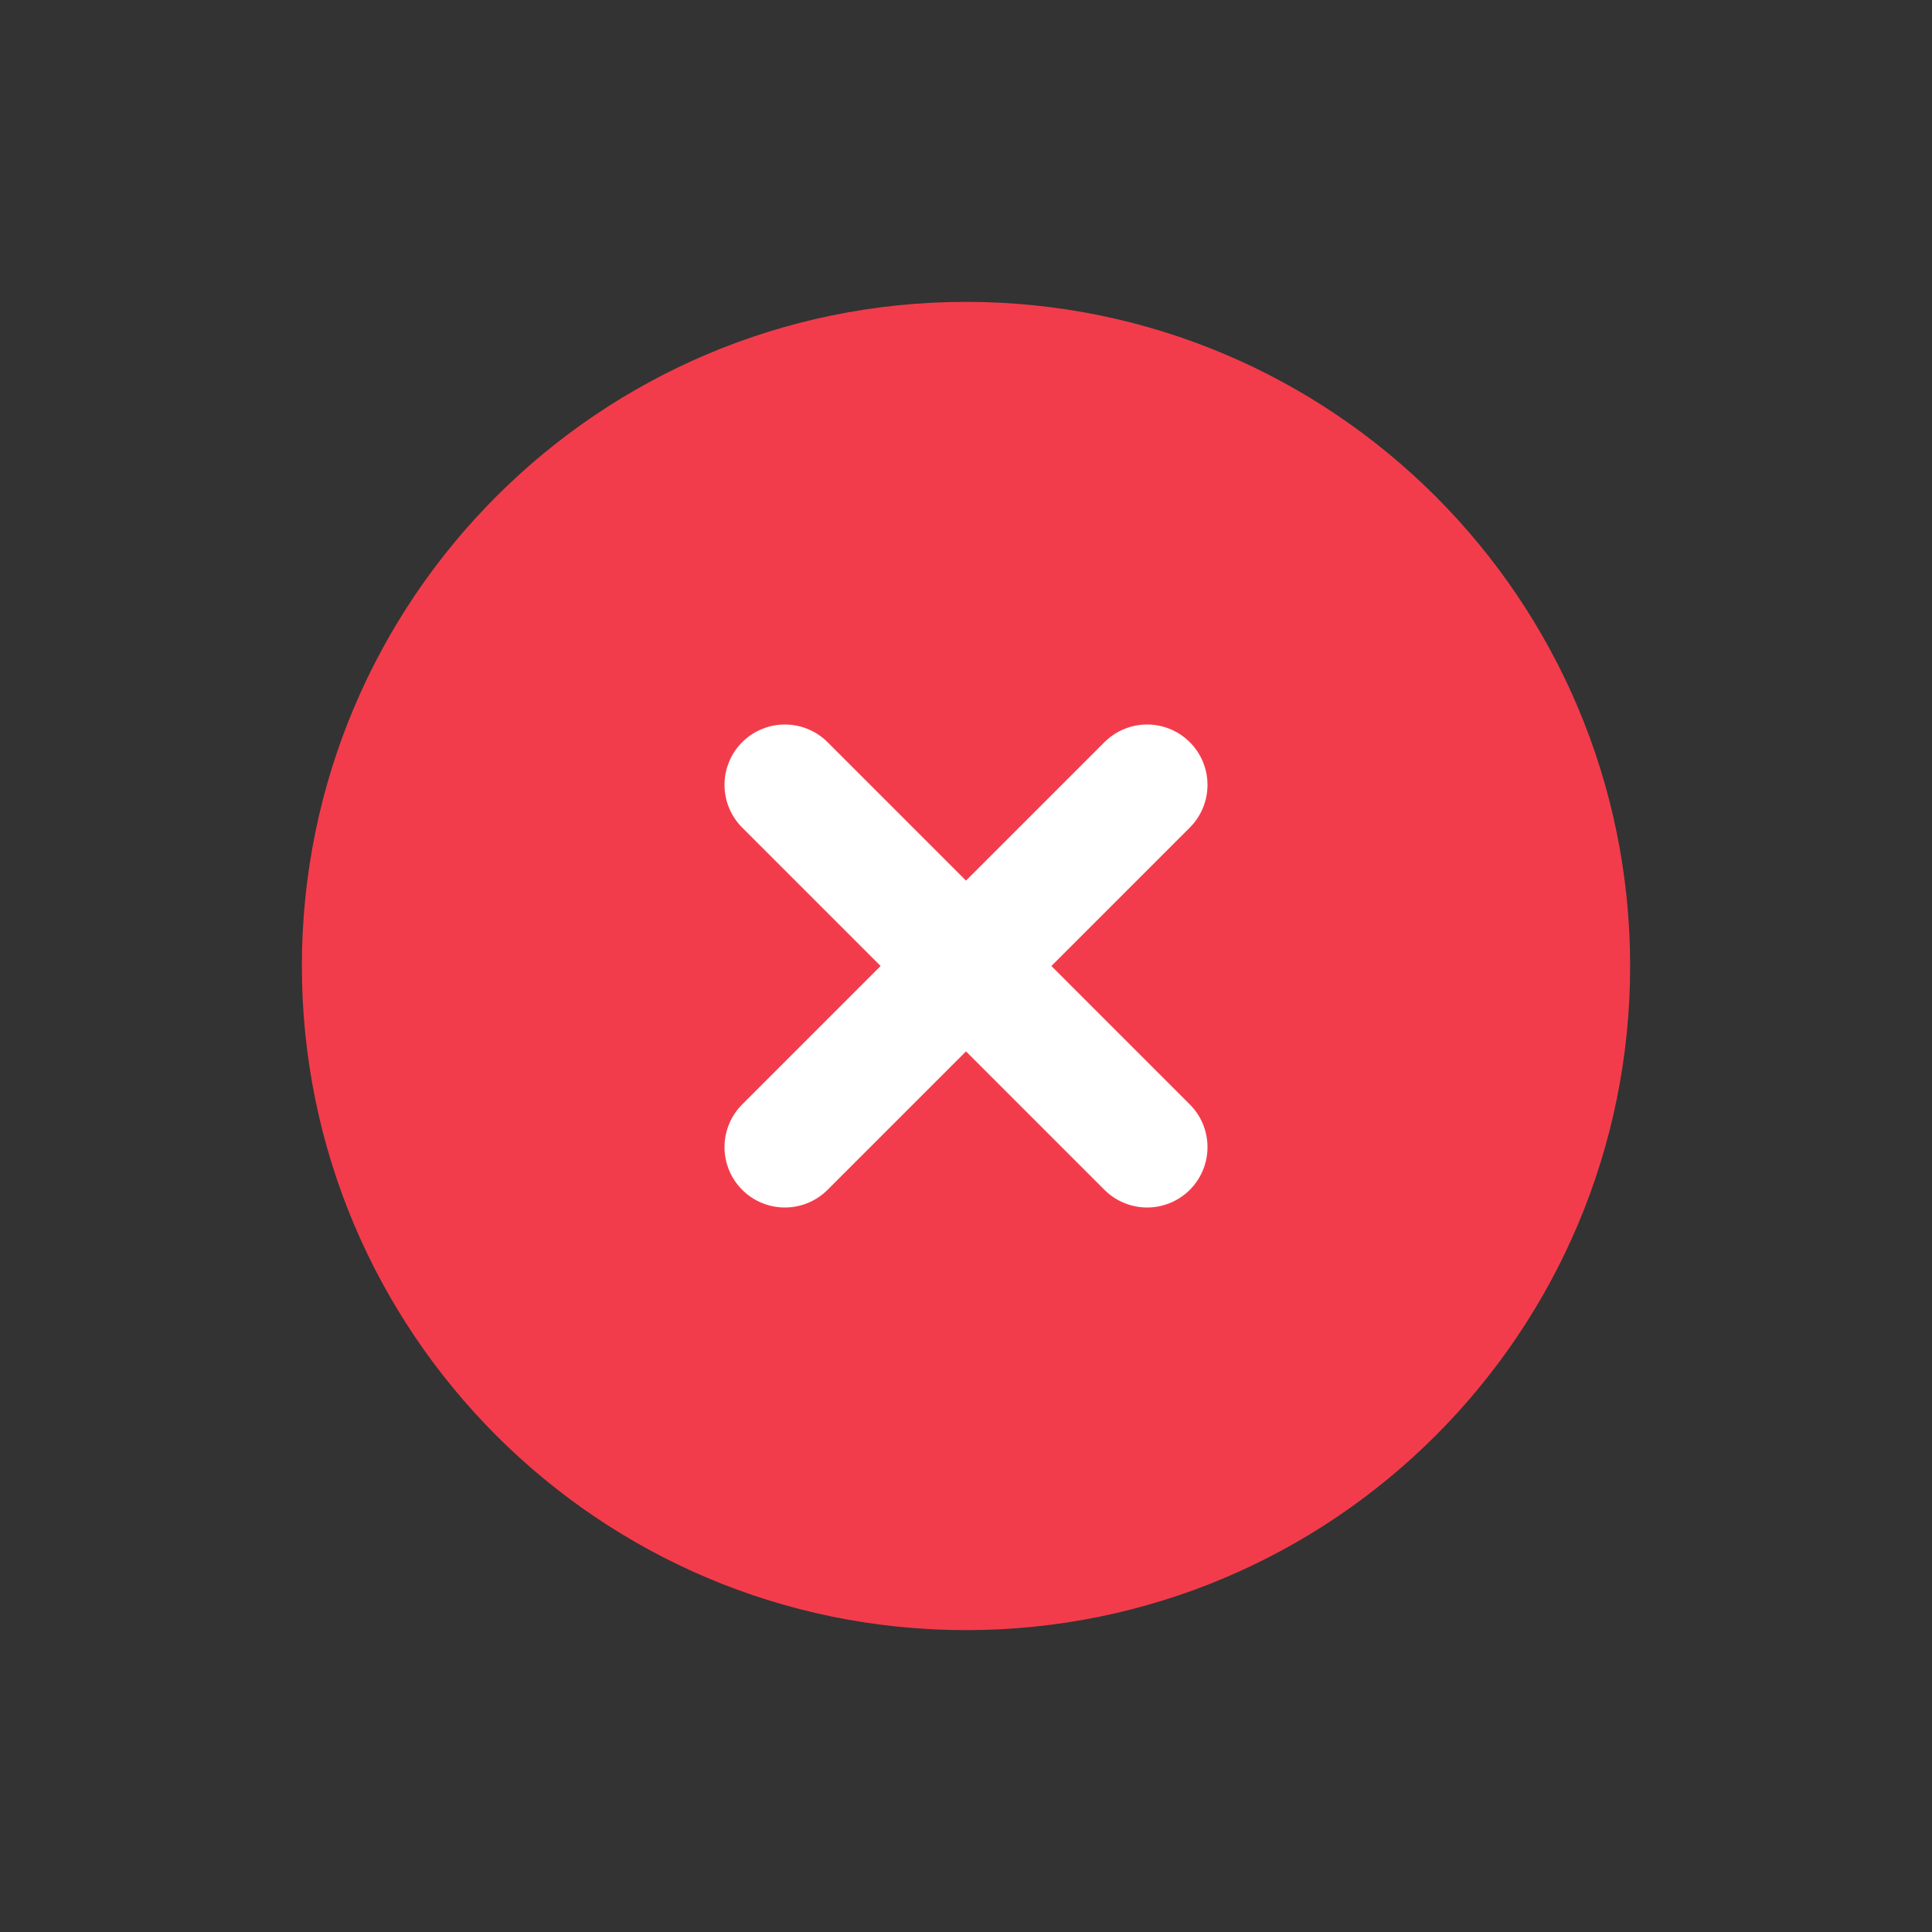 <svg width="32" height="32" viewBox="0 0 32 32" fill="none" xmlns="http://www.w3.org/2000/svg">
<rect x="0" y="0" width="32" height="32" fill="#333333" stroke="none"/>
<path d="M16 26C21.523 26 26 21.523 26 16C26 10.477 21.523 6 16 6C10.477 6 6 10.477 6 16C6 21.523 10.477 26 16 26Z" fill="#F33C4B" stroke="#F33C4B" stroke-width="2" stroke-linecap="round" stroke-linejoin="round"/>
<path d="M13 19L19 13M19 19L13 13" stroke="white" stroke-width="2" stroke-linecap="round" stroke-linejoin="round"/>
</svg>
